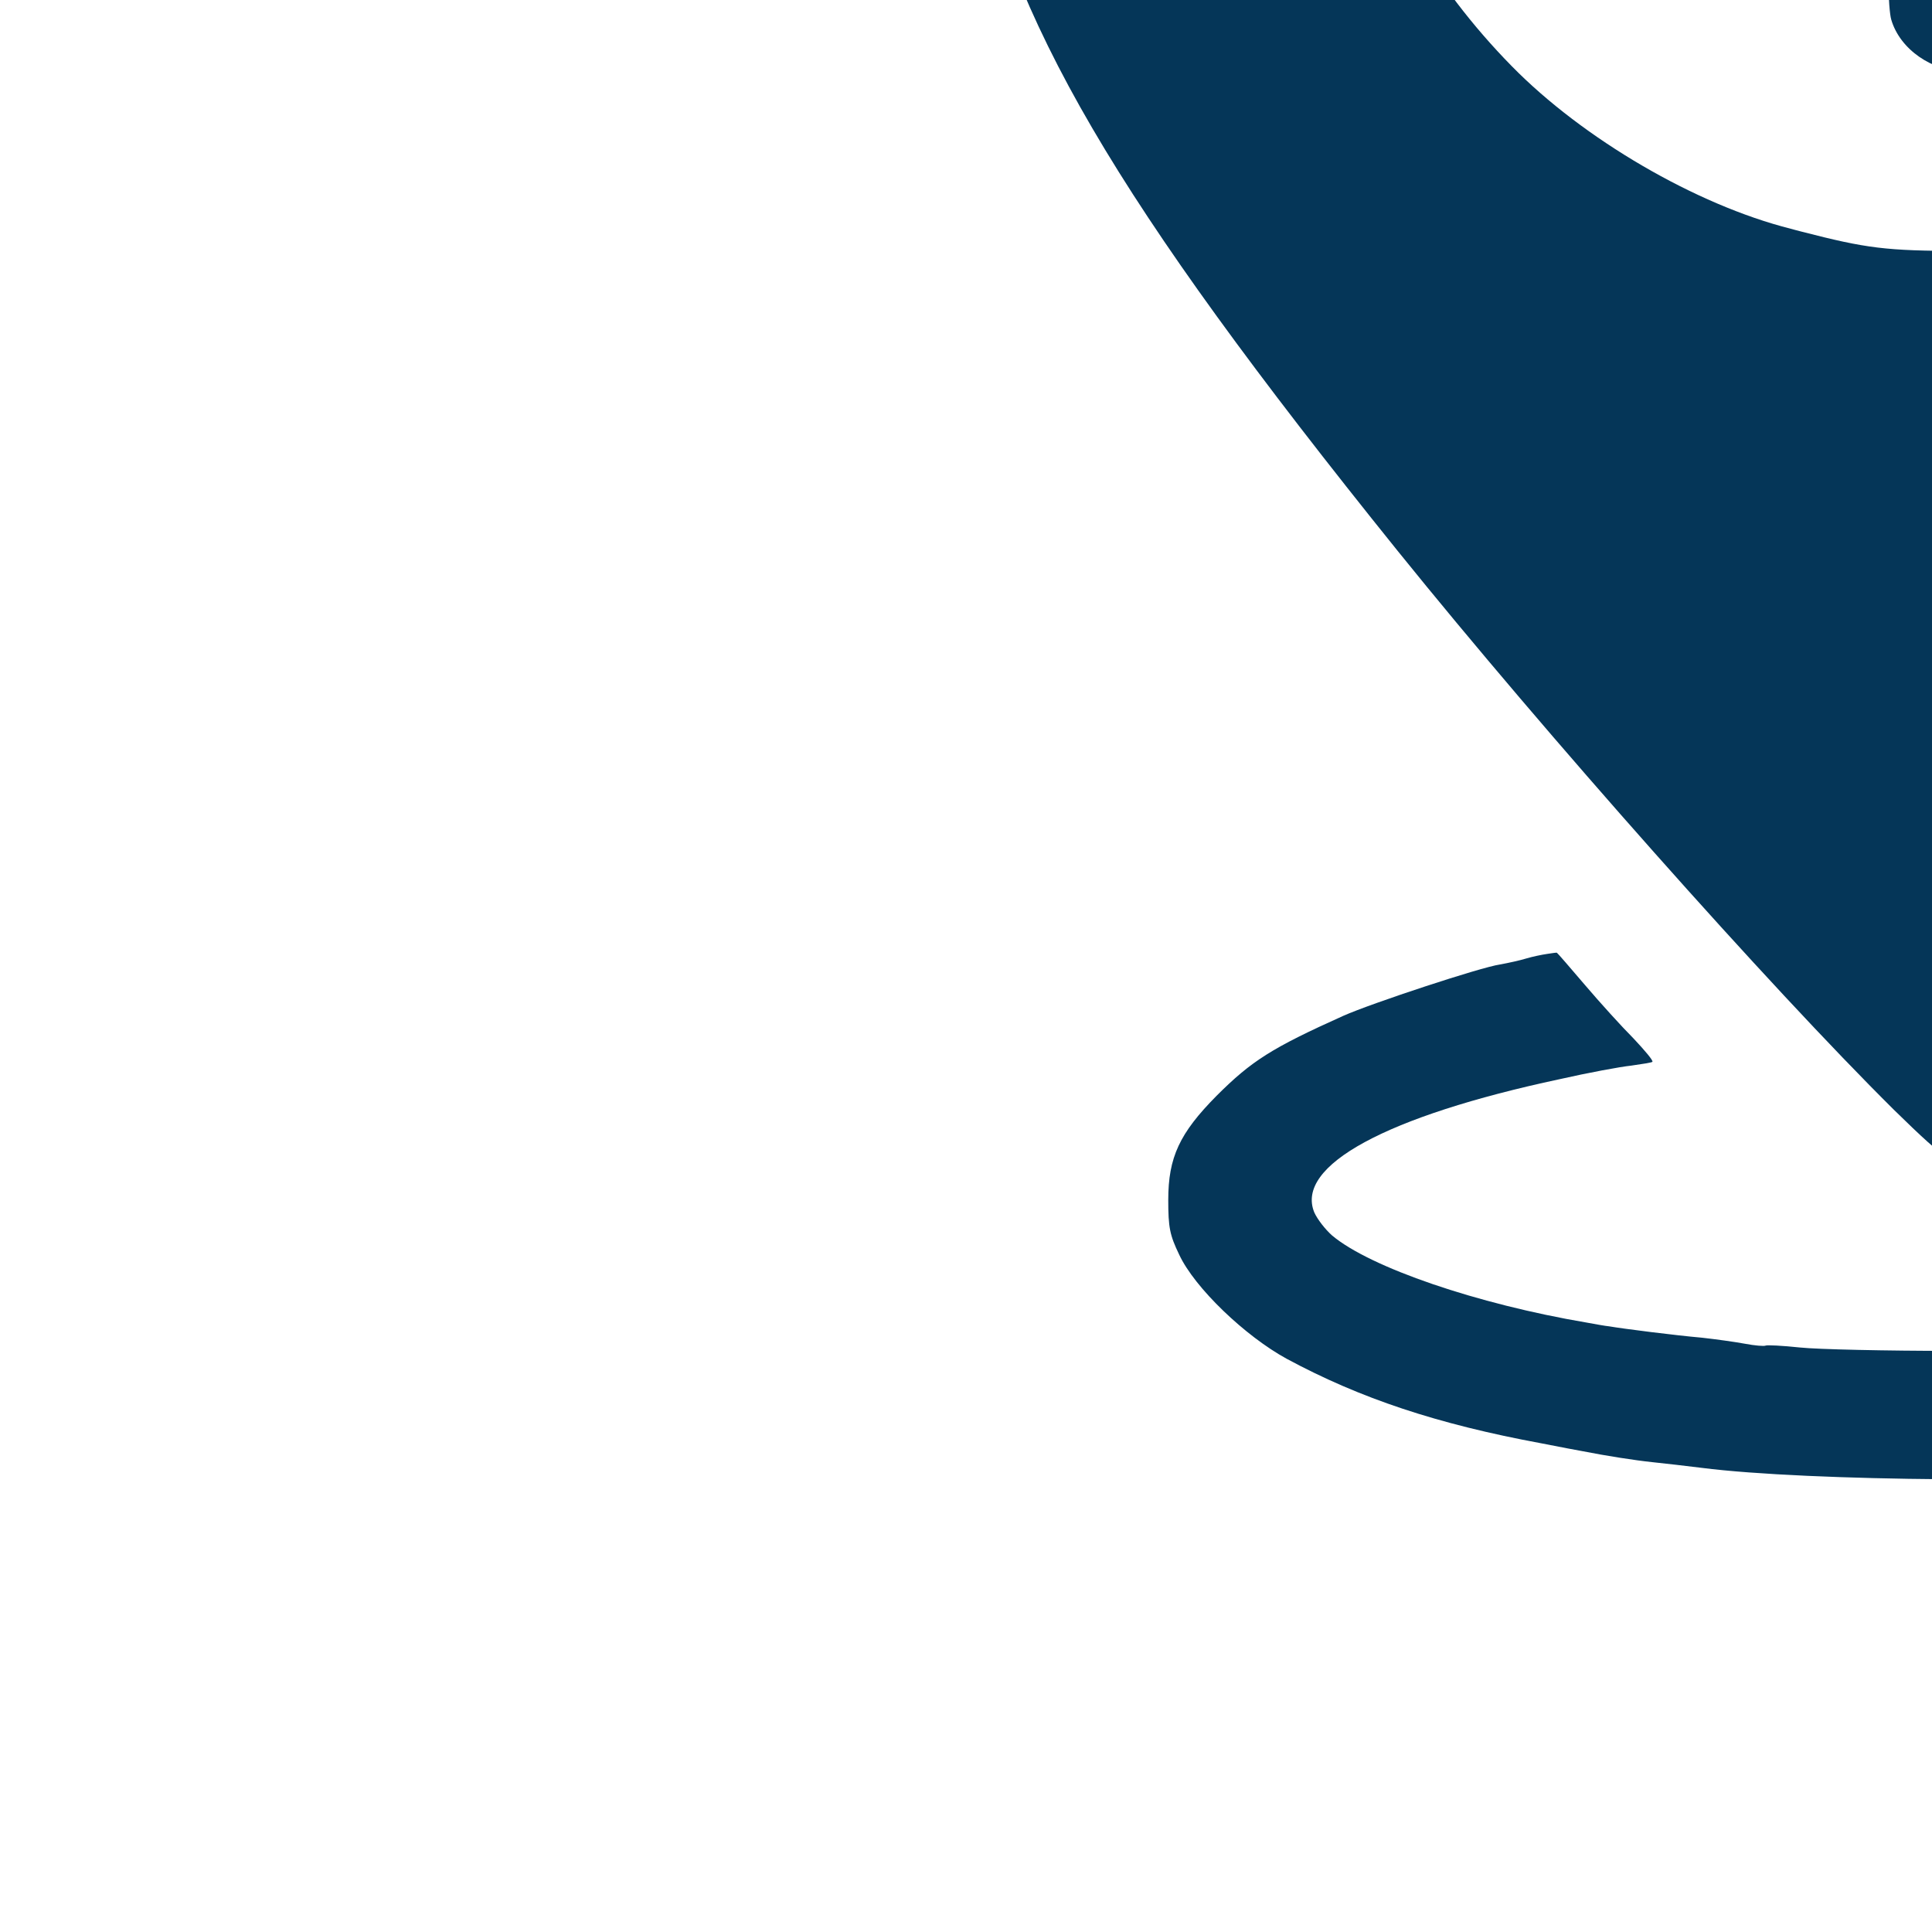 <svg xmlns="http://www.w3.org/2000/svg" version="1.0" width="100px" height="100px" viewBox="0 0 512 512"  preserveAspectRatio="xMidYMid meet">

    <g transform="translate(0,512) scale(0.1,-0.1)" fill="#053658">
        <path
            d="M4960 8740 c-481 -41 -996 -241 -1376 -535 -167 -128 -302 -254 -394 -365 -25 -30 -54 -64 -66 -76 -41 -43 -170 -222 -231 -321 -143 -234 -254 -498 -308 -734 -52 -228 -82 -687 -56 -851 6 -40 13 -91 16 -113 3 -22 15 -87 26 -145 105 -534 381 -1006 1133 -1940 392 -486 983 -1152 1316 -1482 144 -141 171 -158 223 -139 33 13 254 231 432 426 70 77 151 165 179 195 77 82 279 311 381 430 50 58 93 107 96 110 3 3 52 61 109 130 57 69 131 157 165 196 70 83 74 88 140 174 27 36 86 110 130 165 44 55 121 154 170 220 49 66 92 122 95 125 3 3 13 16 22 30 9 14 36 52 60 86 190 266 288 421 392 617 78 146 171 379 201 502 62 256 75 357 82 626 5 185 0 261 -32 509 -9 66 -76 295 -122 415 -228 597 -660 1101 -1204 1404 -210 118 -503 238 -614 252 -5 0 -17 5 -26 10 -9 4 -30 11 -48 14 -17 3 -59 12 -94 20 -185 43 -571 65 -797 45z m463 -950 c195 -33 324 -74 492 -155 357 -172 638 -450 815 -805 105 -209 160 -463 159 -730 -1 -286 -61 -529 -191 -770 -91 -168 -171 -275 -307 -410 -235 -231 -535 -383 -886 -447 -76 -13 -150 -18 -305 -18 -203 0 -254 7 -425 51 -11 3 -24 6 -30 8 -250 63 -550 238 -739 431 -210 214 -355 467 -425 740 -46 182 -54 258 -48 474 4 159 10 218 30 311 77 353 272 674 567 929 224 195 528 336 830 385 97 16 384 20 463 6z" />
        <path
            d="M5140 7289 c-51 -16 -88 -46 -113 -92 -22 -41 -22 -49 -25 -469 l-3 -428 -412 0 c-379 0 -415 -2 -453 -19 -50 -23 -107 -88 -123 -141 -26 -88 14 -197 92 -248 l42 -27 428 -3 427 -3 0 -376 c0 -259 4 -388 12 -415 23 -79 109 -138 198 -138 42 0 127 38 157 71 51 56 53 70 53 478 l0 380 423 3 423 3 42 28 c64 42 95 97 100 173 6 94 -34 164 -119 210 -31 17 -69 19 -449 24 l-415 5 -5 436 -5 436 -27 36 c-46 59 -82 79 -151 83 -34 2 -78 -1 -97 -7z" />
        <path
            d="M4100 2592 c-14 -2 -38 -7 -55 -12 -16 -5 -48 -12 -70 -16 -50 -7 -341 -103 -415 -136 -189 -85 -243 -119 -336 -212 -98 -99 -128 -163 -128 -276 0 -73 4 -93 29 -145 41 -88 175 -216 285 -276 195 -105 399 -173 675 -224 50 -10 99 -19 110 -21 61 -12 137 -24 185 -29 30 -3 89 -10 130 -15 282 -36 996 -41 1295 -10 105 11 217 24 250 29 33 6 80 13 105 16 280 38 658 155 852 265 104 60 146 92 210 167 72 83 101 153 102 249 1 171 -136 326 -406 457 -116 56 -239 100 -388 137 -217 54 -240 57 -265 28 -128 -150 -186 -216 -204 -232 -27 -24 -27 -36 1 -36 23 0 131 -20 278 -52 318 -68 574 -192 595 -288 18 -84 -91 -162 -354 -252 -105 -36 -341 -90 -451 -103 -30 -4 -57 -8 -60 -10 -3 -2 -33 -6 -65 -10 -33 -3 -80 -8 -105 -11 -232 -25 -411 -34 -725 -34 -176 0 -358 4 -405 9 -47 5 -88 7 -91 5 -4 -2 -29 0 -55 5 -27 5 -78 12 -114 16 -69 6 -211 24 -245 30 -11 1 -38 6 -60 10 -290 49 -574 146 -675 231 -18 16 -39 43 -47 61 -51 124 191 255 650 353 75 17 161 33 190 36 28 4 54 8 56 10 3 3 -20 30 -50 62 -31 31 -89 95 -129 142 -40 47 -73 85 -74 85 -1 1 -12 -1 -26 -3z" />
    </g>
</svg>
